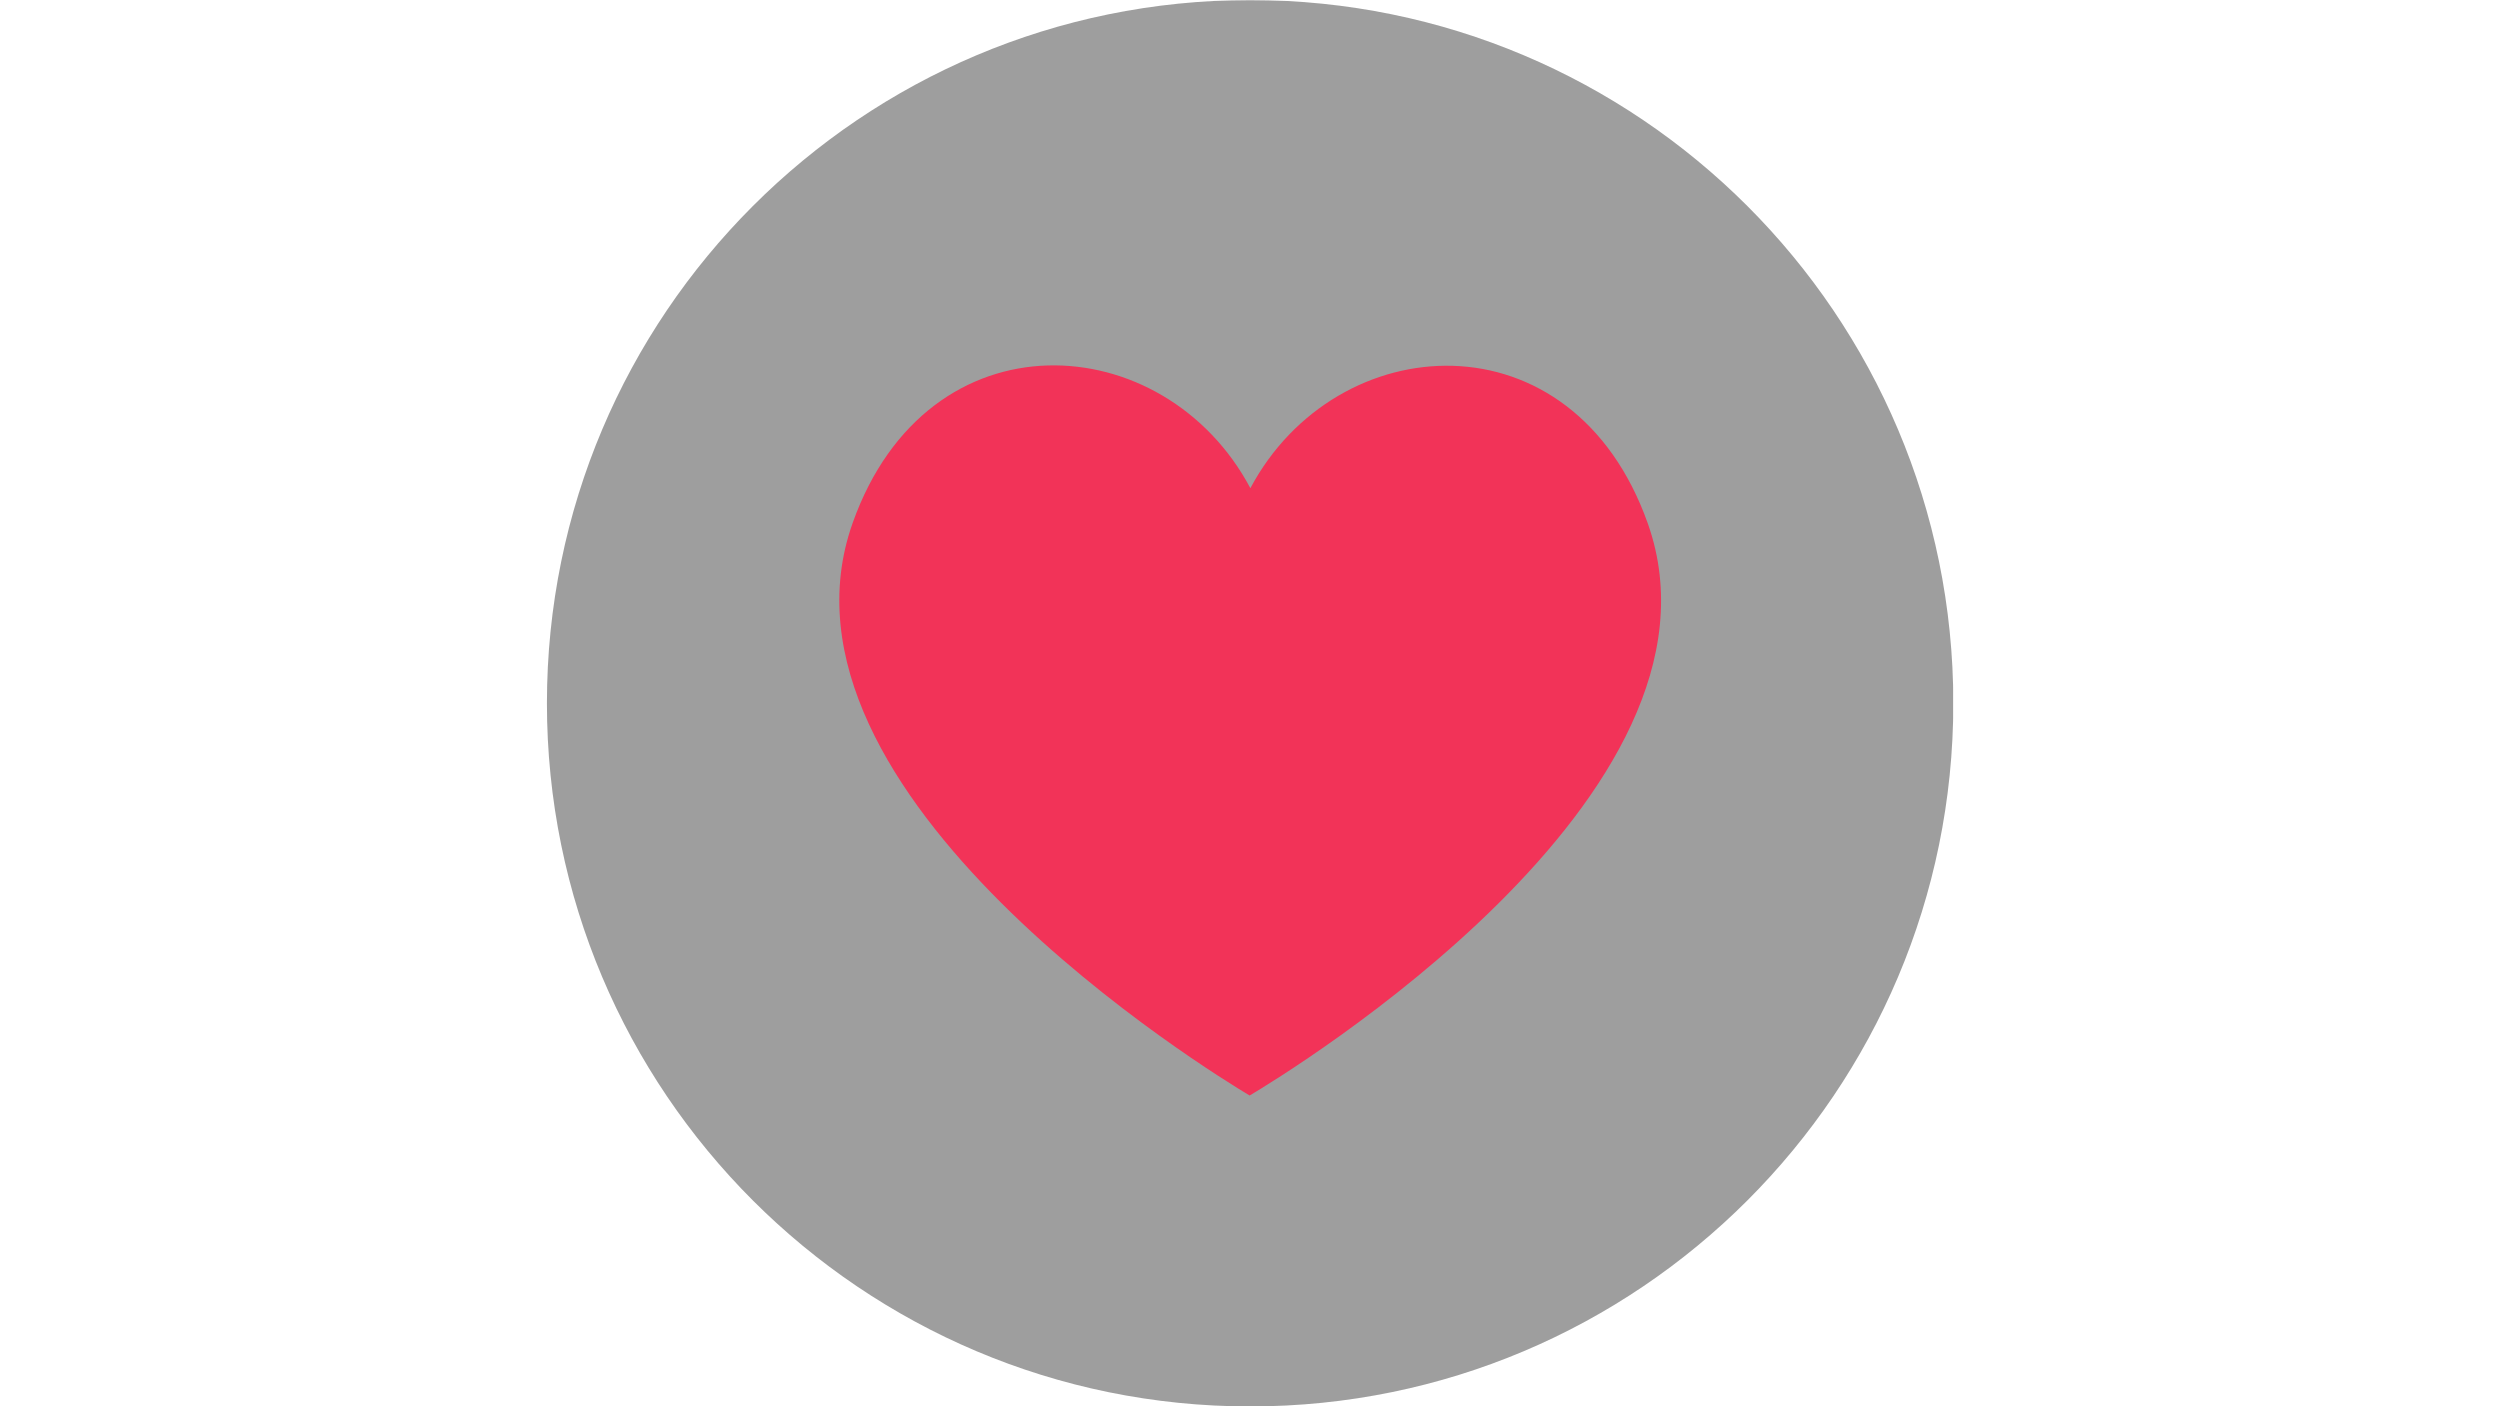 <svg xmlns="http://www.w3.org/2000/svg" xmlns:xlink="http://www.w3.org/1999/xlink" width="1920" zoomAndPan="magnify" viewBox="0 0 1440 810" height="1080" preserveAspectRatio="xMidYMid meet" version="1.0"><defs><filter x="0%" y="0%" width="100%" height="100%" id="3252e8355f"><feColorMatrix values="0 0 0 0 1 0 0 0 0 1 0 0 0 0 1 0 0 0 1 0" color-interpolation-filters="sRGB"/></filter><mask id="07ba74995e"><g filter="url(#3252e8355f)"><rect x="-144" width="1728" fill="#000000" y="-81" height="972" fill-opacity="0.69"/></g></mask><clipPath id="fe04146abe"><path d="M 1 0 L 811 0 L 811 810 L 1 810 Z M 1 0 " clip-rule="nonzero"/></clipPath><clipPath id="73b5cd5c91"><rect x="0" width="813" y="0" height="810"/></clipPath><clipPath id="e294667118"><path d="M 483 210 L 957 210 L 957 631.23 L 483 631.23 Z M 483 210 " clip-rule="nonzero"/></clipPath></defs><g mask="url(#07ba74995e)"><g transform="matrix(1, 0, 0, 1, 314, 0)"><g clip-path="url(#73b5cd5c91)"><g clip-path="url(#fe04146abe)"><path fill="#737373" d="M 608.727 378.199 C 603.527 444.883 553.184 527.125 406.066 630.312 C 258.949 527.125 208.617 444.883 203.41 378.199 L 203.41 355.016 C 209.004 285.352 254.922 249 294.625 245.117 C 301.152 244.48 307.254 244.176 312.98 244.176 C 358.863 244.176 380.867 264.004 406.066 294.031 C 431.262 264.004 453.27 244.176 499.152 244.176 C 504.875 244.176 510.977 244.48 517.508 245.117 C 557.211 249 603.129 285.352 608.727 355.016 Z M 406.074 0.027 C 182.375 0.027 1.027 181.375 1.027 405.074 C 1.027 628.77 182.375 810.109 406.074 810.109 C 629.77 810.109 811.109 628.77 811.109 405.074 C 811.109 181.375 629.77 0.027 406.074 0.027 " fill-opacity="1" fill-rule="nonzero"/></g></g></g></g><g clip-path="url(#e294667118)"><path fill="#f23358" d="M 949.176 301.621 C 905.91 179.297 769.688 188.352 720.211 281.199 C 670.836 188.246 534.613 178.98 491.137 301.203 C 435.555 457.637 698.629 618.387 719.789 631.02 C 741.055 618.387 1004.445 458.164 949.176 301.621 Z M 949.176 301.621 " fill-opacity="1" fill-rule="nonzero"/></g></svg>